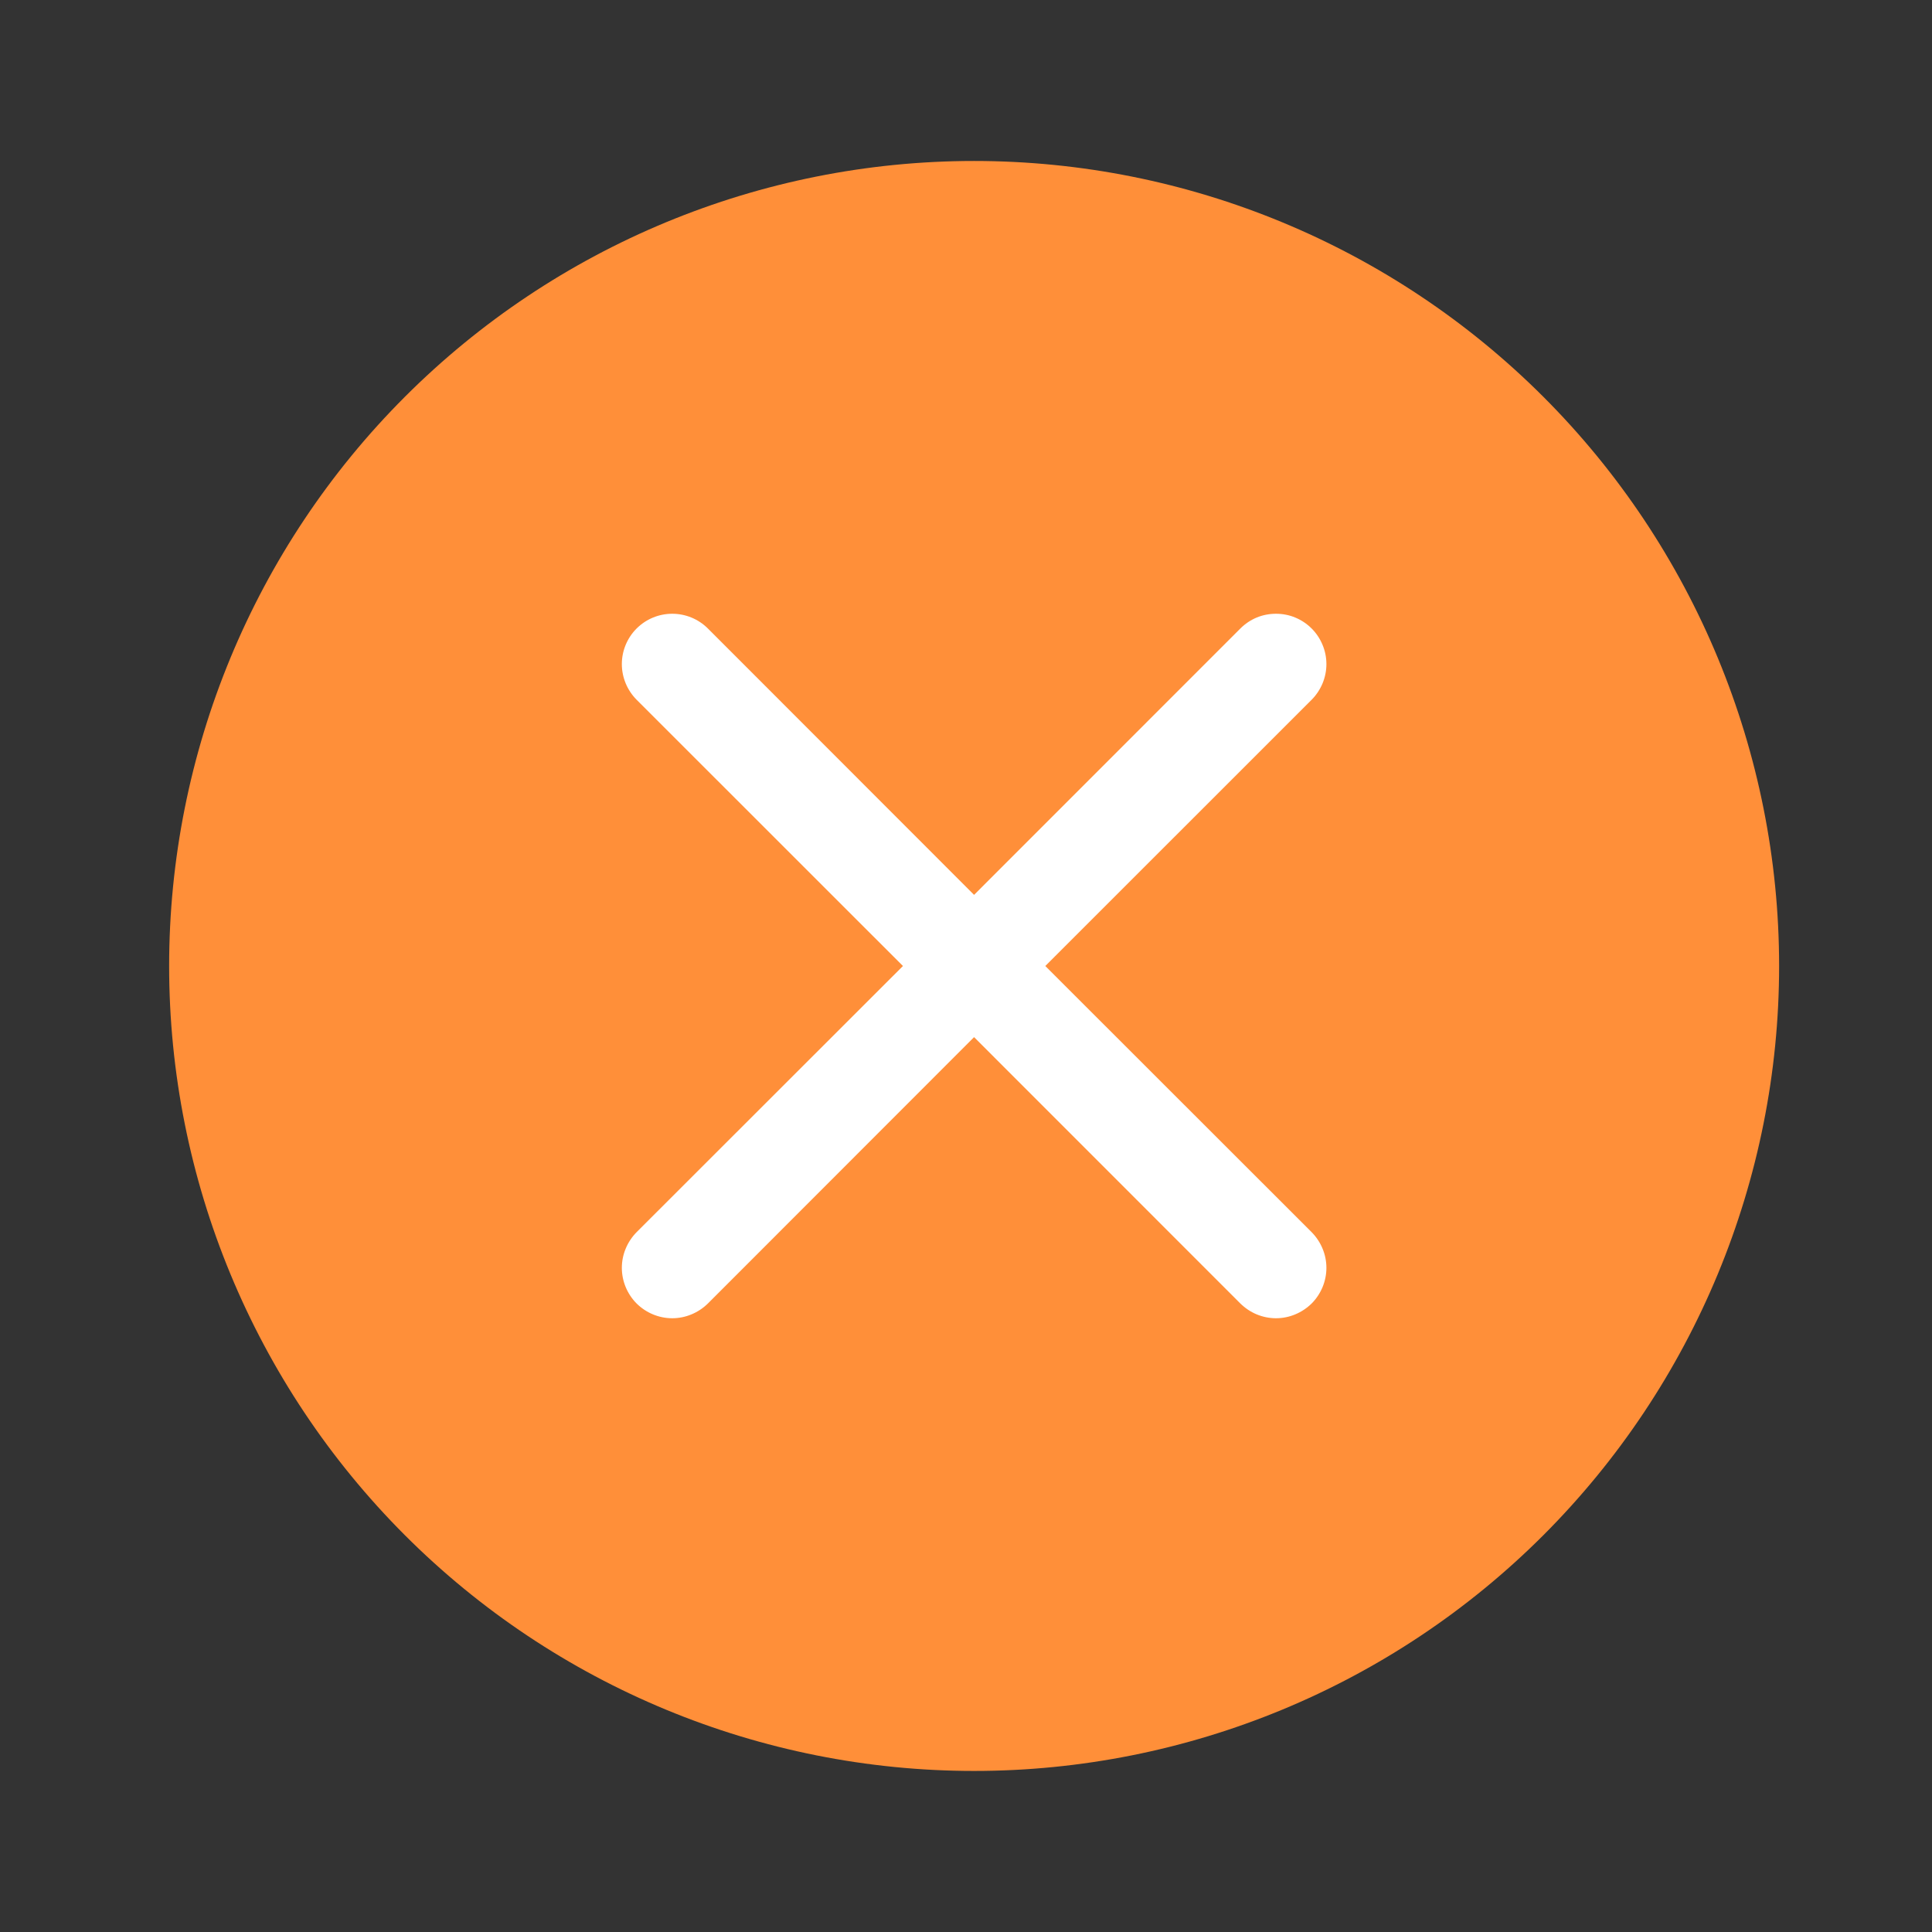 <svg width="22" height="22" viewBox="0 0 22 22" fill="none" xmlns="http://www.w3.org/2000/svg">
<rect x="0" y="0" width="22" height="22" fill="#333333" stroke="none"/>
<circle cx="11.001" cy="10.639" r="6.417" fill="white"/>
<path d="M20.259 11C20.259 13.431 19.293 15.762 17.574 17.482C15.855 19.201 13.524 20.166 11.092 20.166C8.661 20.166 6.33 19.201 4.611 17.482C2.892 15.762 1.926 13.431 1.926 11C1.926 8.569 2.892 6.237 4.611 4.518C6.33 2.799 8.661 1.833 11.092 1.833C13.524 1.833 15.855 2.799 17.574 4.518C19.293 6.237 20.259 8.569 20.259 11ZM8.061 7.157C7.953 7.049 7.807 6.989 7.655 6.989C7.503 6.989 7.357 7.049 7.249 7.157C7.142 7.264 7.081 7.41 7.081 7.562C7.081 7.714 7.142 7.86 7.249 7.968L10.282 11L7.249 14.031C7.196 14.085 7.154 14.148 7.125 14.218C7.096 14.287 7.081 14.362 7.081 14.437C7.081 14.512 7.096 14.587 7.125 14.657C7.154 14.726 7.196 14.79 7.249 14.843C7.357 14.95 7.503 15.011 7.655 15.011C7.73 15.011 7.805 14.996 7.874 14.967C7.944 14.938 8.007 14.896 8.061 14.843L11.092 11.81L14.124 14.843C14.178 14.896 14.241 14.938 14.31 14.967C14.38 14.996 14.455 15.011 14.53 15.011C14.605 15.011 14.68 14.996 14.749 14.967C14.819 14.938 14.882 14.896 14.936 14.843C14.989 14.79 15.031 14.726 15.06 14.657C15.089 14.587 15.104 14.512 15.104 14.437C15.104 14.362 15.089 14.287 15.06 14.218C15.031 14.148 14.989 14.085 14.936 14.031L11.903 11L14.936 7.968C14.989 7.915 15.031 7.851 15.06 7.782C15.089 7.712 15.104 7.638 15.104 7.562C15.104 7.487 15.089 7.412 15.06 7.343C15.031 7.273 14.989 7.21 14.936 7.157C14.882 7.103 14.819 7.061 14.749 7.032C14.68 7.003 14.605 6.989 14.53 6.989C14.455 6.989 14.38 7.003 14.31 7.032C14.241 7.061 14.178 7.103 14.124 7.157L11.092 10.19L8.061 7.157Z" fill="#FF8F39"/>
</svg>
